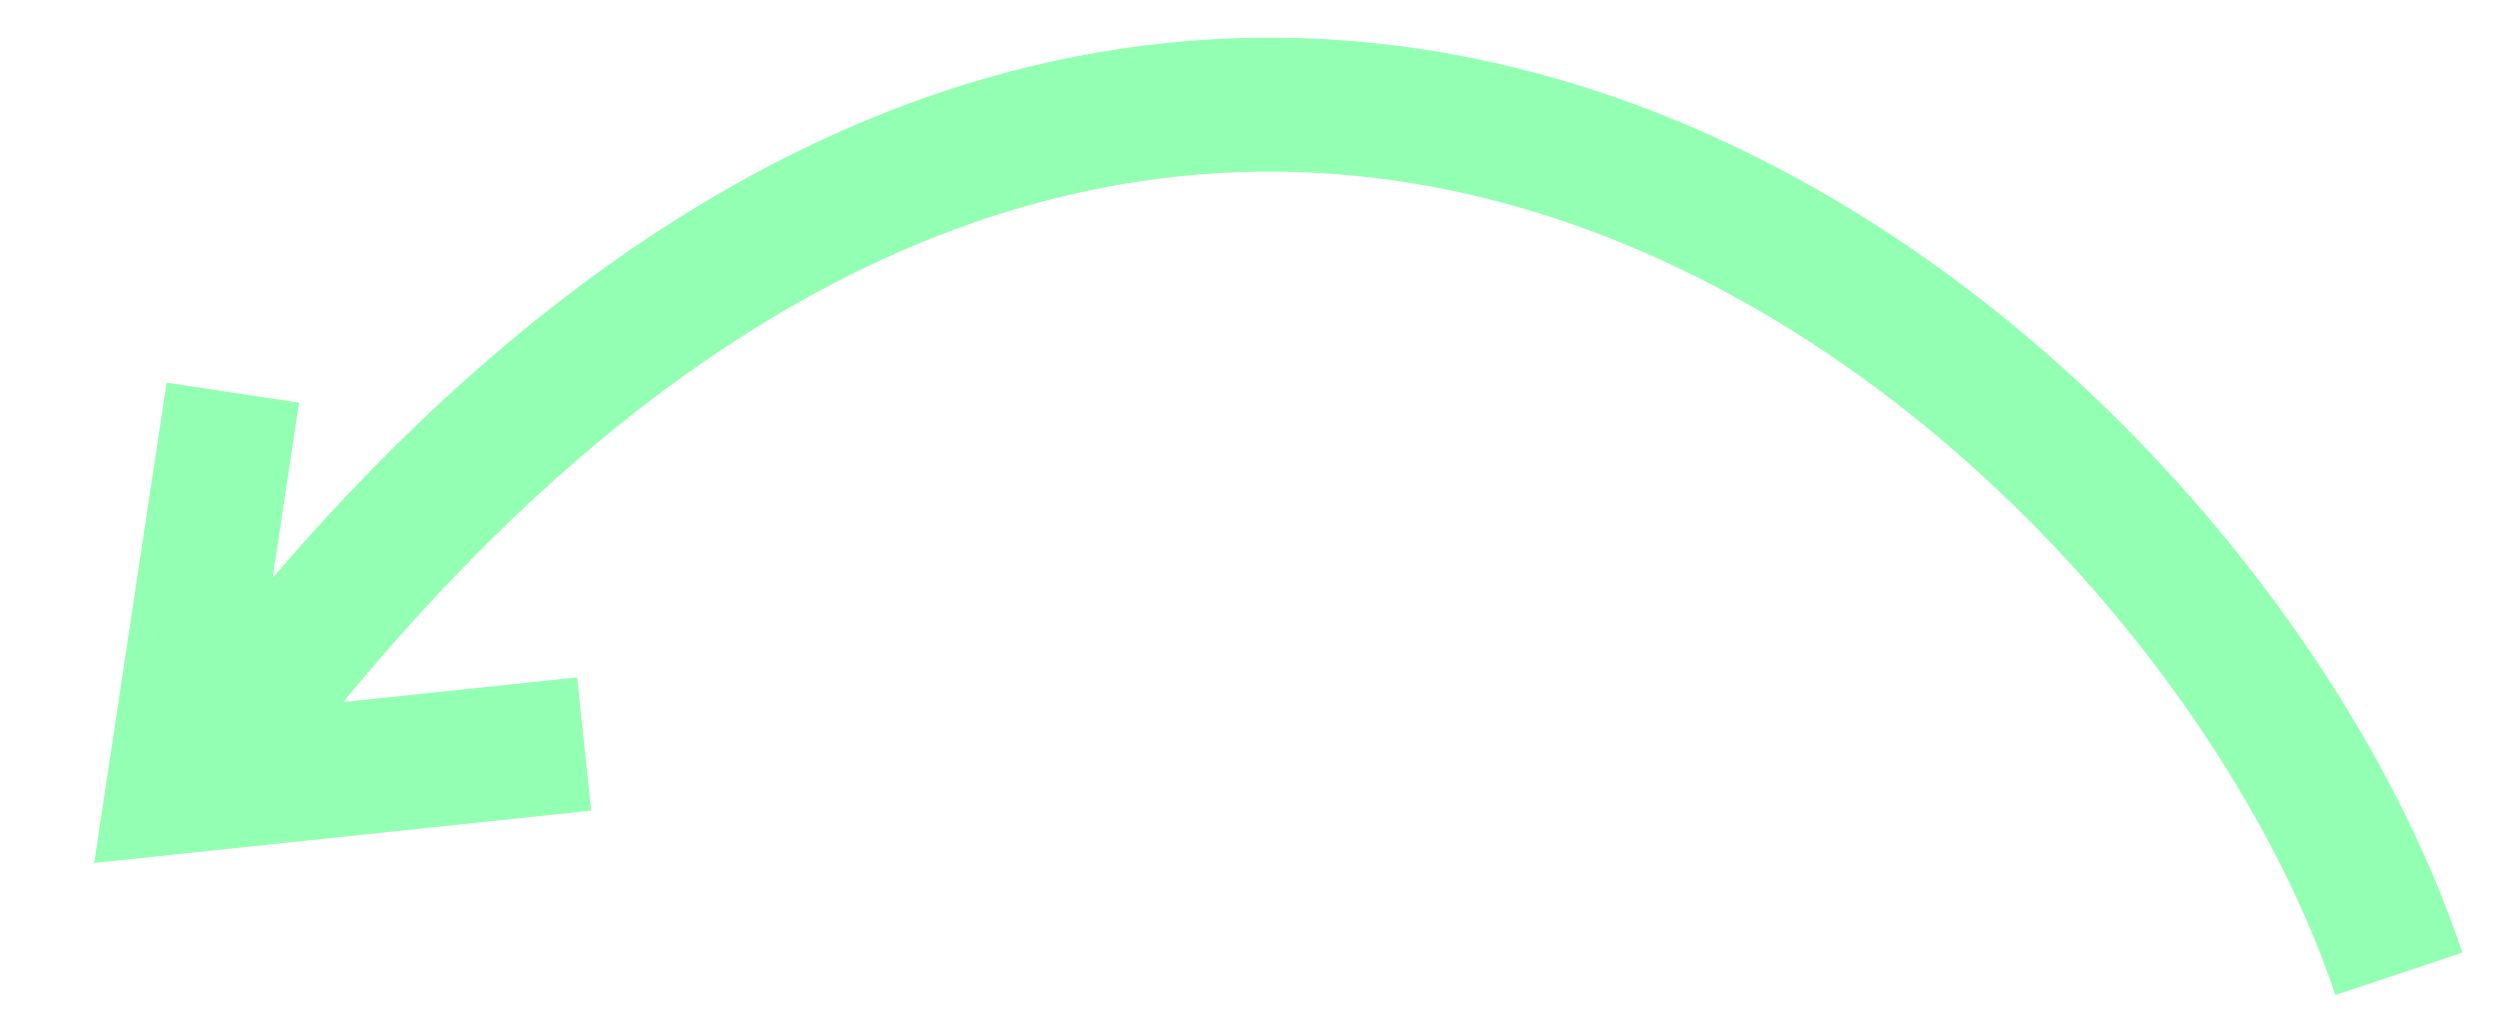 <svg width="56" height="23" viewBox="0 0 56 23" fill="none" xmlns="http://www.w3.org/2000/svg">
<path d="M53.734 21.814C49.139 8.031 25.785 -11.878 4.345 17.602" stroke="#92FFB2" stroke-width="3"/>
<path d="M5.215 8.796L3.883 17.635L13.085 16.666" stroke="#92FFB2" stroke-width="3"/>
</svg>

